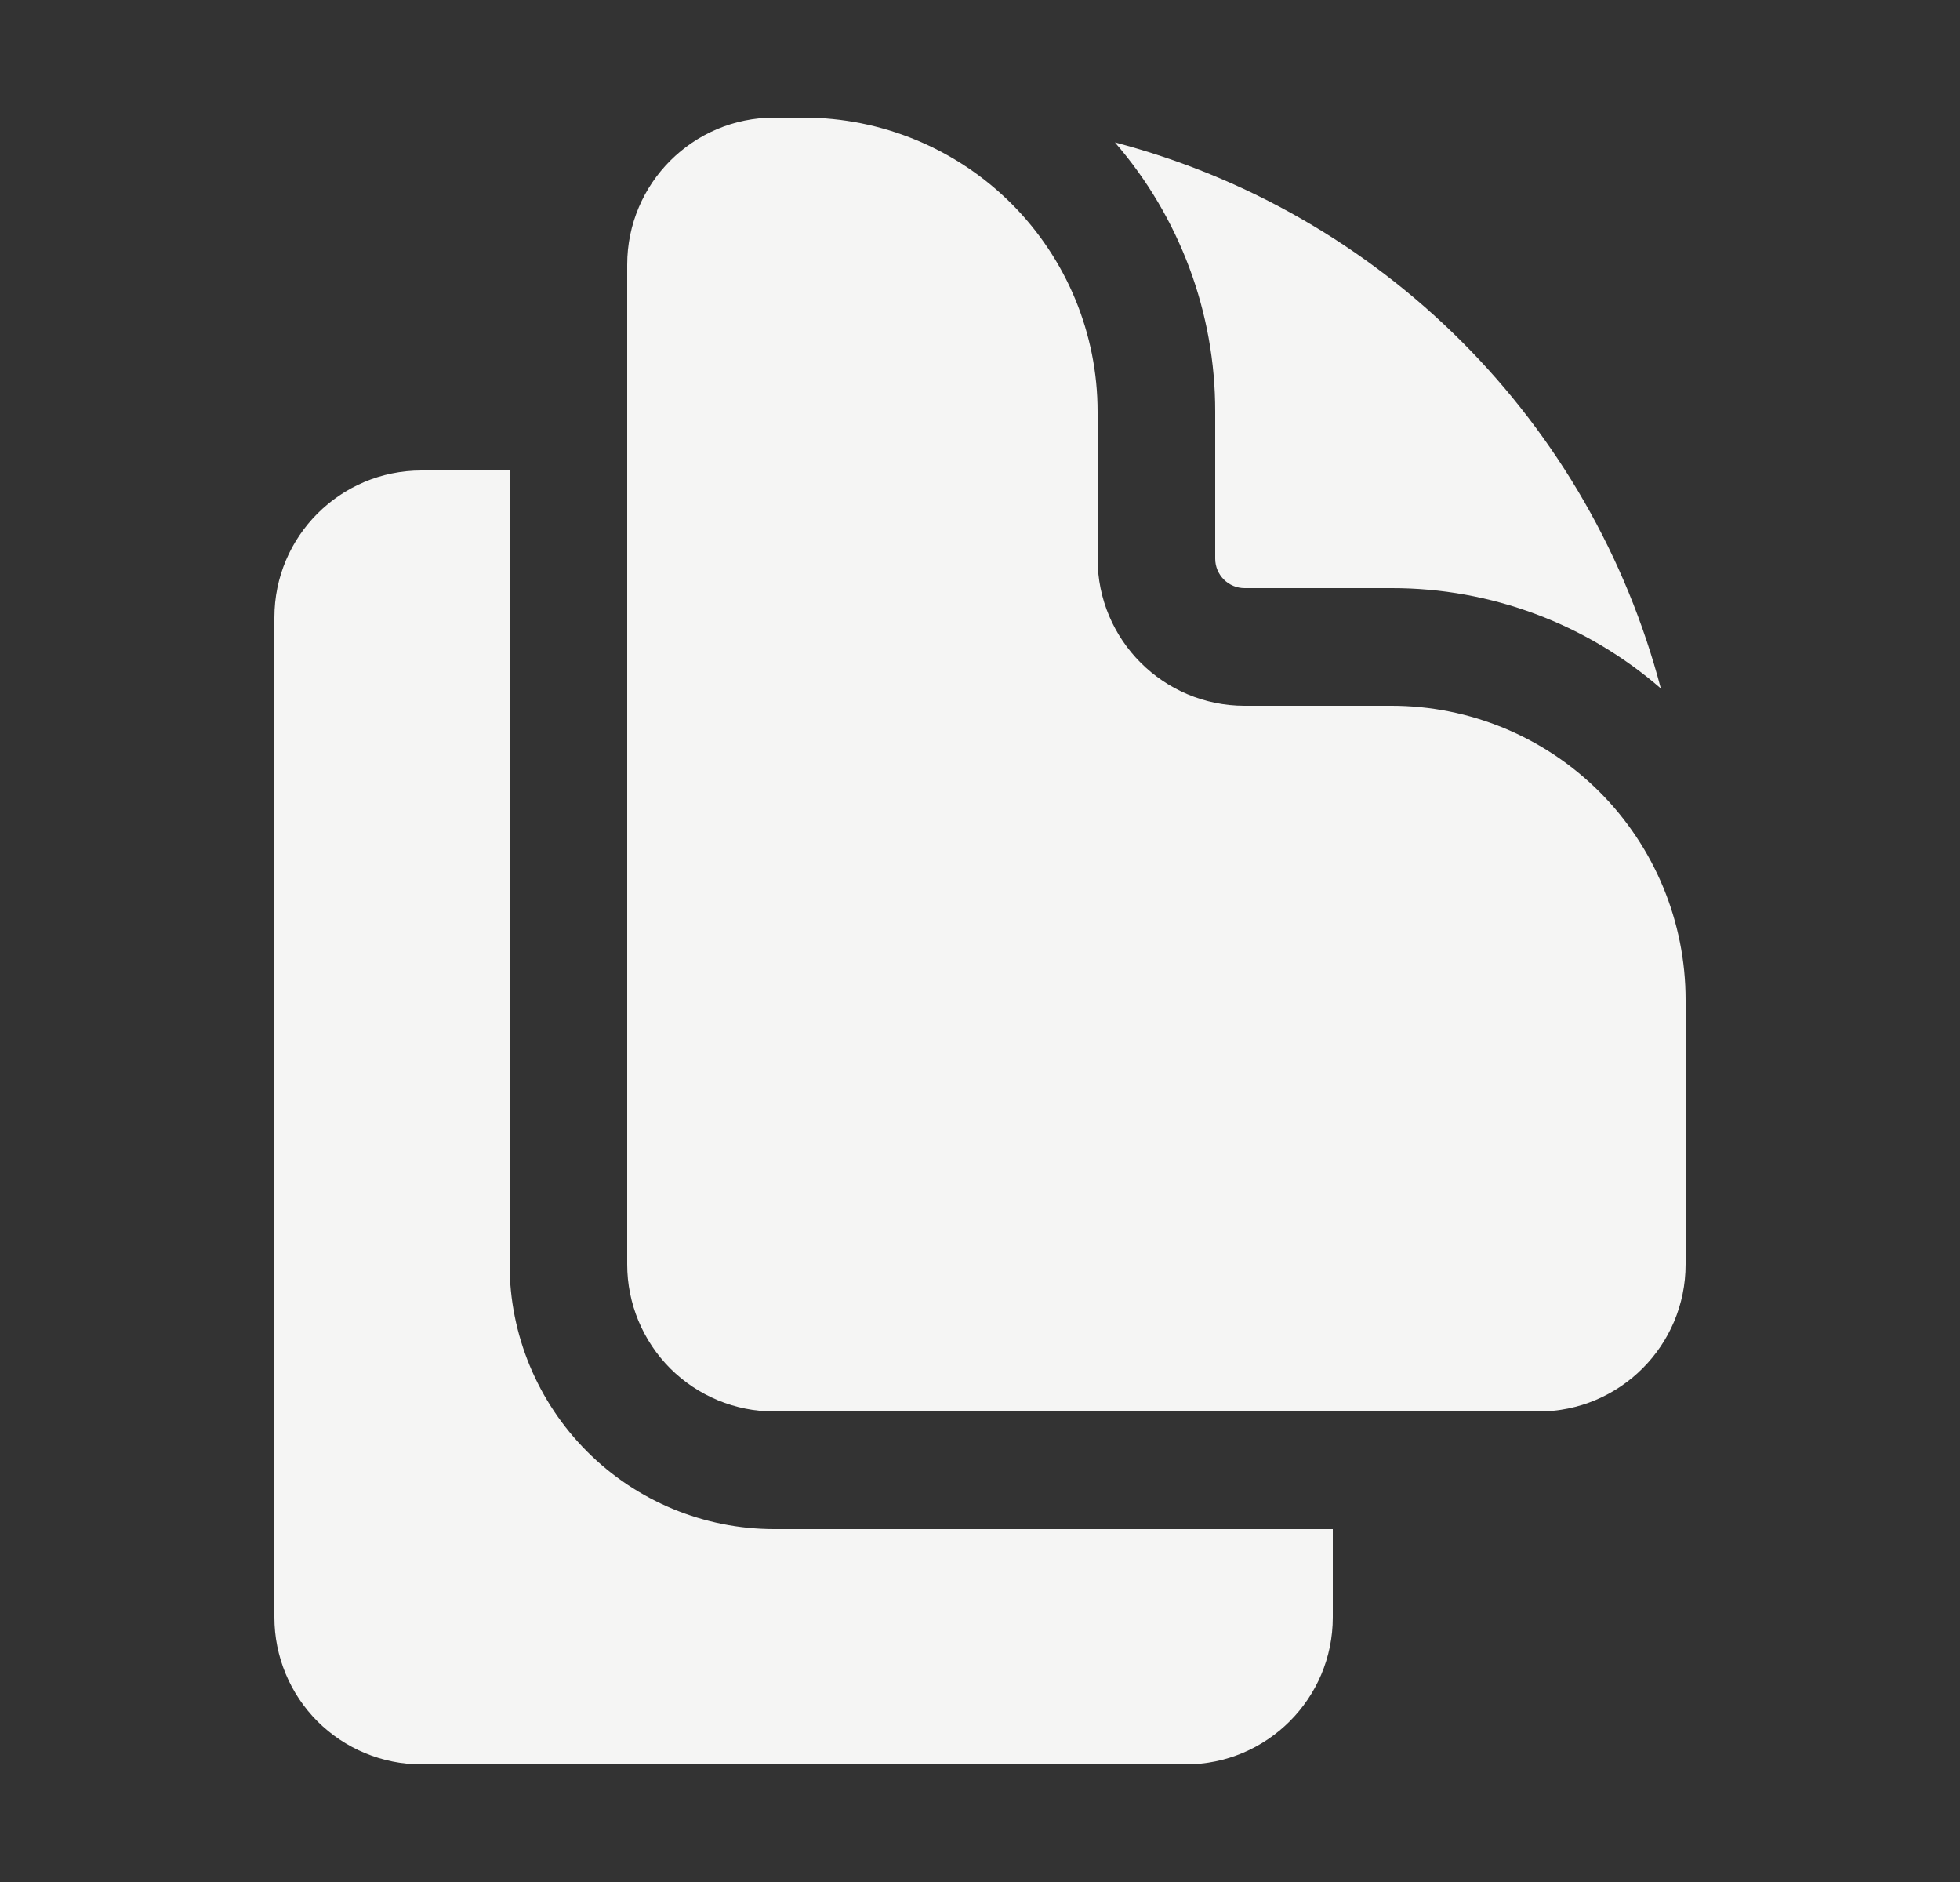 <svg width="25" height="24" viewBox="0 0 25 24" fill="none" xmlns="http://www.w3.org/2000/svg">
<rect x="0" y="0" width="25" height="24" fill="#333333" stroke="none"/>
<path d="M8 3.375C8 2.339 8.84 1.5 9.875 1.5H10.25C11.245 1.5 12.198 1.895 12.902 2.598C13.605 3.302 14 4.255 14 5.25V7.125C14 8.161 14.84 9 15.875 9H17.75C18.745 9 19.698 9.395 20.402 10.098C21.105 10.802 21.5 11.755 21.5 12.75V16.125C21.5 17.16 20.66 18 19.625 18H9.875C9.378 18 8.901 17.802 8.549 17.451C8.198 17.099 8 16.622 8 16.125V3.375Z" fill="#f5f5f4"/>
<path d="M15.5 5.25C15.502 3.988 15.047 2.769 14.221 1.816C15.894 2.256 17.421 3.132 18.644 4.356C19.867 5.579 20.744 7.106 21.184 8.779C20.231 7.952 19.012 7.498 17.75 7.5H15.875C15.775 7.5 15.68 7.46 15.61 7.39C15.54 7.32 15.5 7.224 15.5 7.125V5.25ZM5.375 6H6.5V16.125C6.5 17.02 6.856 17.878 7.489 18.511C8.121 19.144 8.98 19.5 9.875 19.5H17V20.625C17 21.66 16.16 22.5 15.125 22.5H5.375C4.878 22.5 4.401 22.302 4.049 21.951C3.698 21.599 3.5 21.122 3.5 20.625V7.875C3.5 6.839 4.34 6 5.375 6Z" fill="#f5f5f4"/>
</svg>
